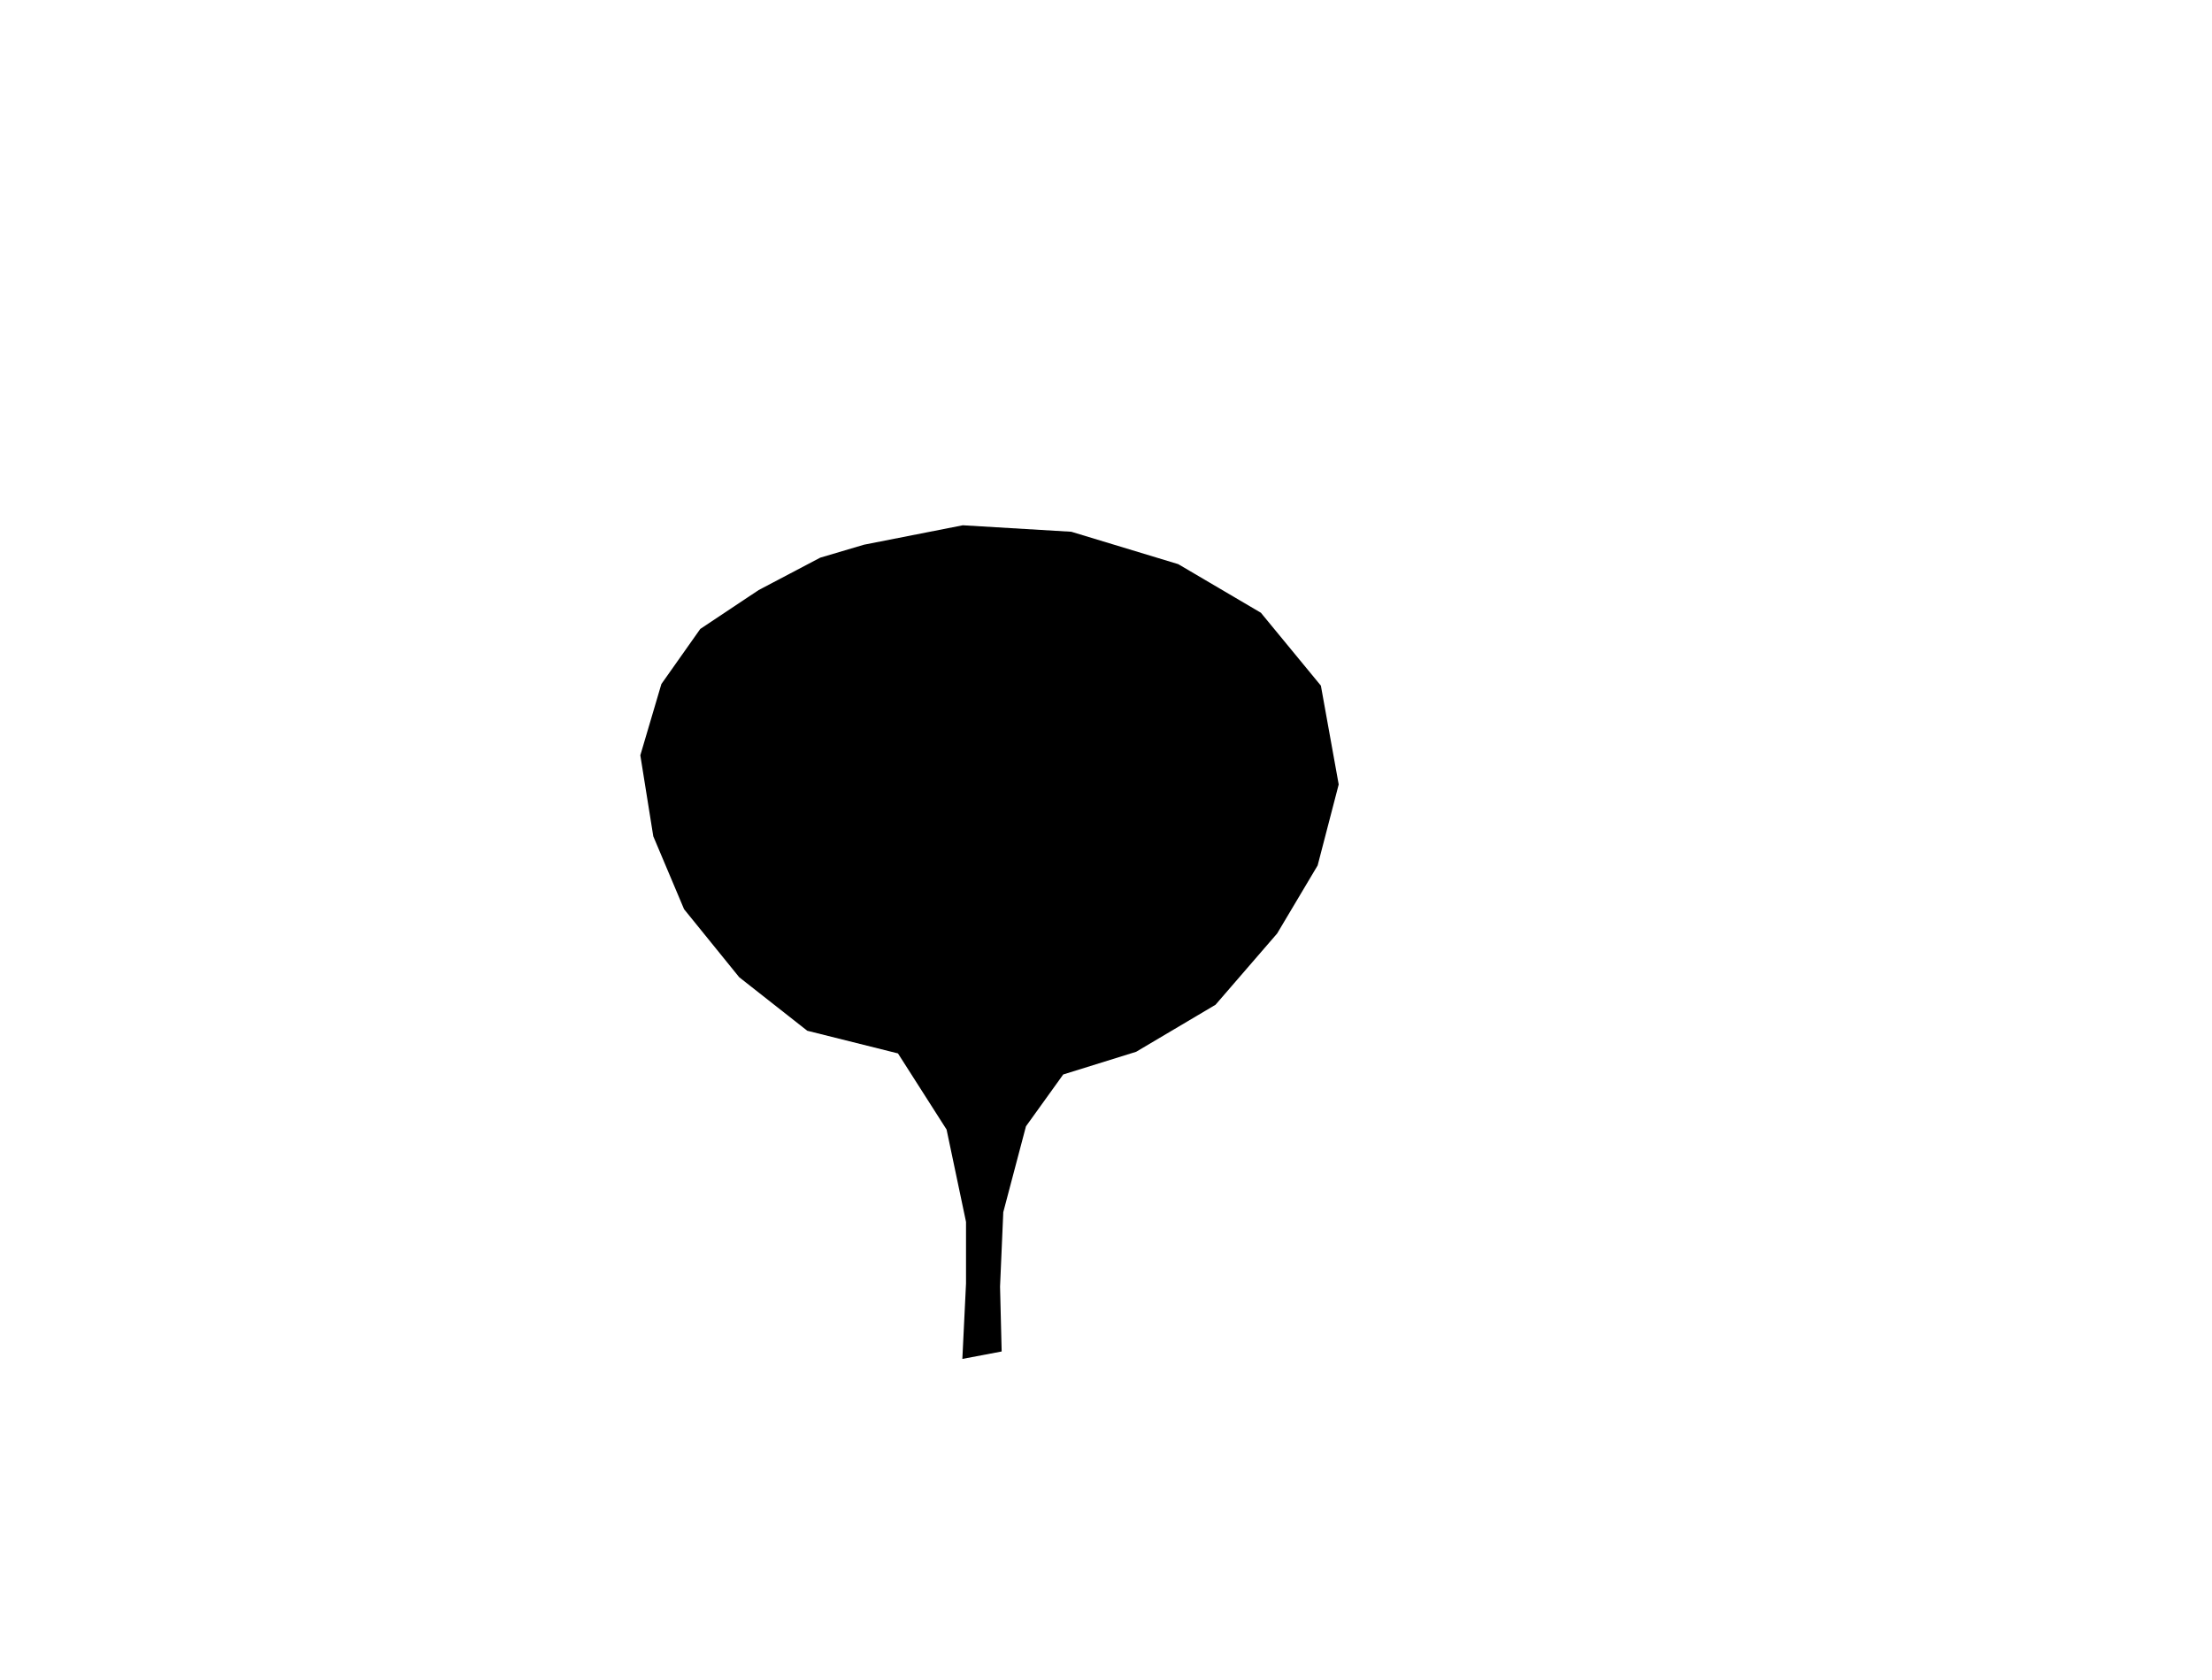 <?xml version="1.0" encoding="utf-8"?>
<!-- Generator: Adobe Illustrator 19.0.0, SVG Export Plug-In . SVG Version: 6.00 Build 0)  -->
<svg version="1.1" id="Layer_1" xmlns="http://www.w3.org/2000/svg" xmlns:xlink="http://www.w3.org/1999/xlink" x="0px" y="0px"
	 viewBox="0 0 4096 3112" style="enable-background:new 0 0 4096 3112;" xml:space="preserve">
<polygon id="BladderOverlay" points="1599.8,1008.8 1782.8,972.8 1983.8,984.8 2181.8,1044.8 2334.8,1134.8 2445.9,1269.8 
	2478.9,1452.8 2439.9,1602.8 2364.9,1728.8 2250.8,1860.8 2103.8,1947.9 1968.8,1989.9 1899.8,2085.9 1857.8,2244.9 1851.8,2382.9 
	1854.8,2502.9 1782,2516.7 1788.8,2376.9 1788.8,2262.9 1752.8,2091.9 1662.8,1950.9 1494.8,1908.9 1368.8,1809.8 1266.7,1683.8 
	1209.7,1548.8 1185.7,1398.8 1224.7,1266.8 1296.7,1164.8 1404.8,1092.8 1518.8,1032.8 "/>
</svg>
